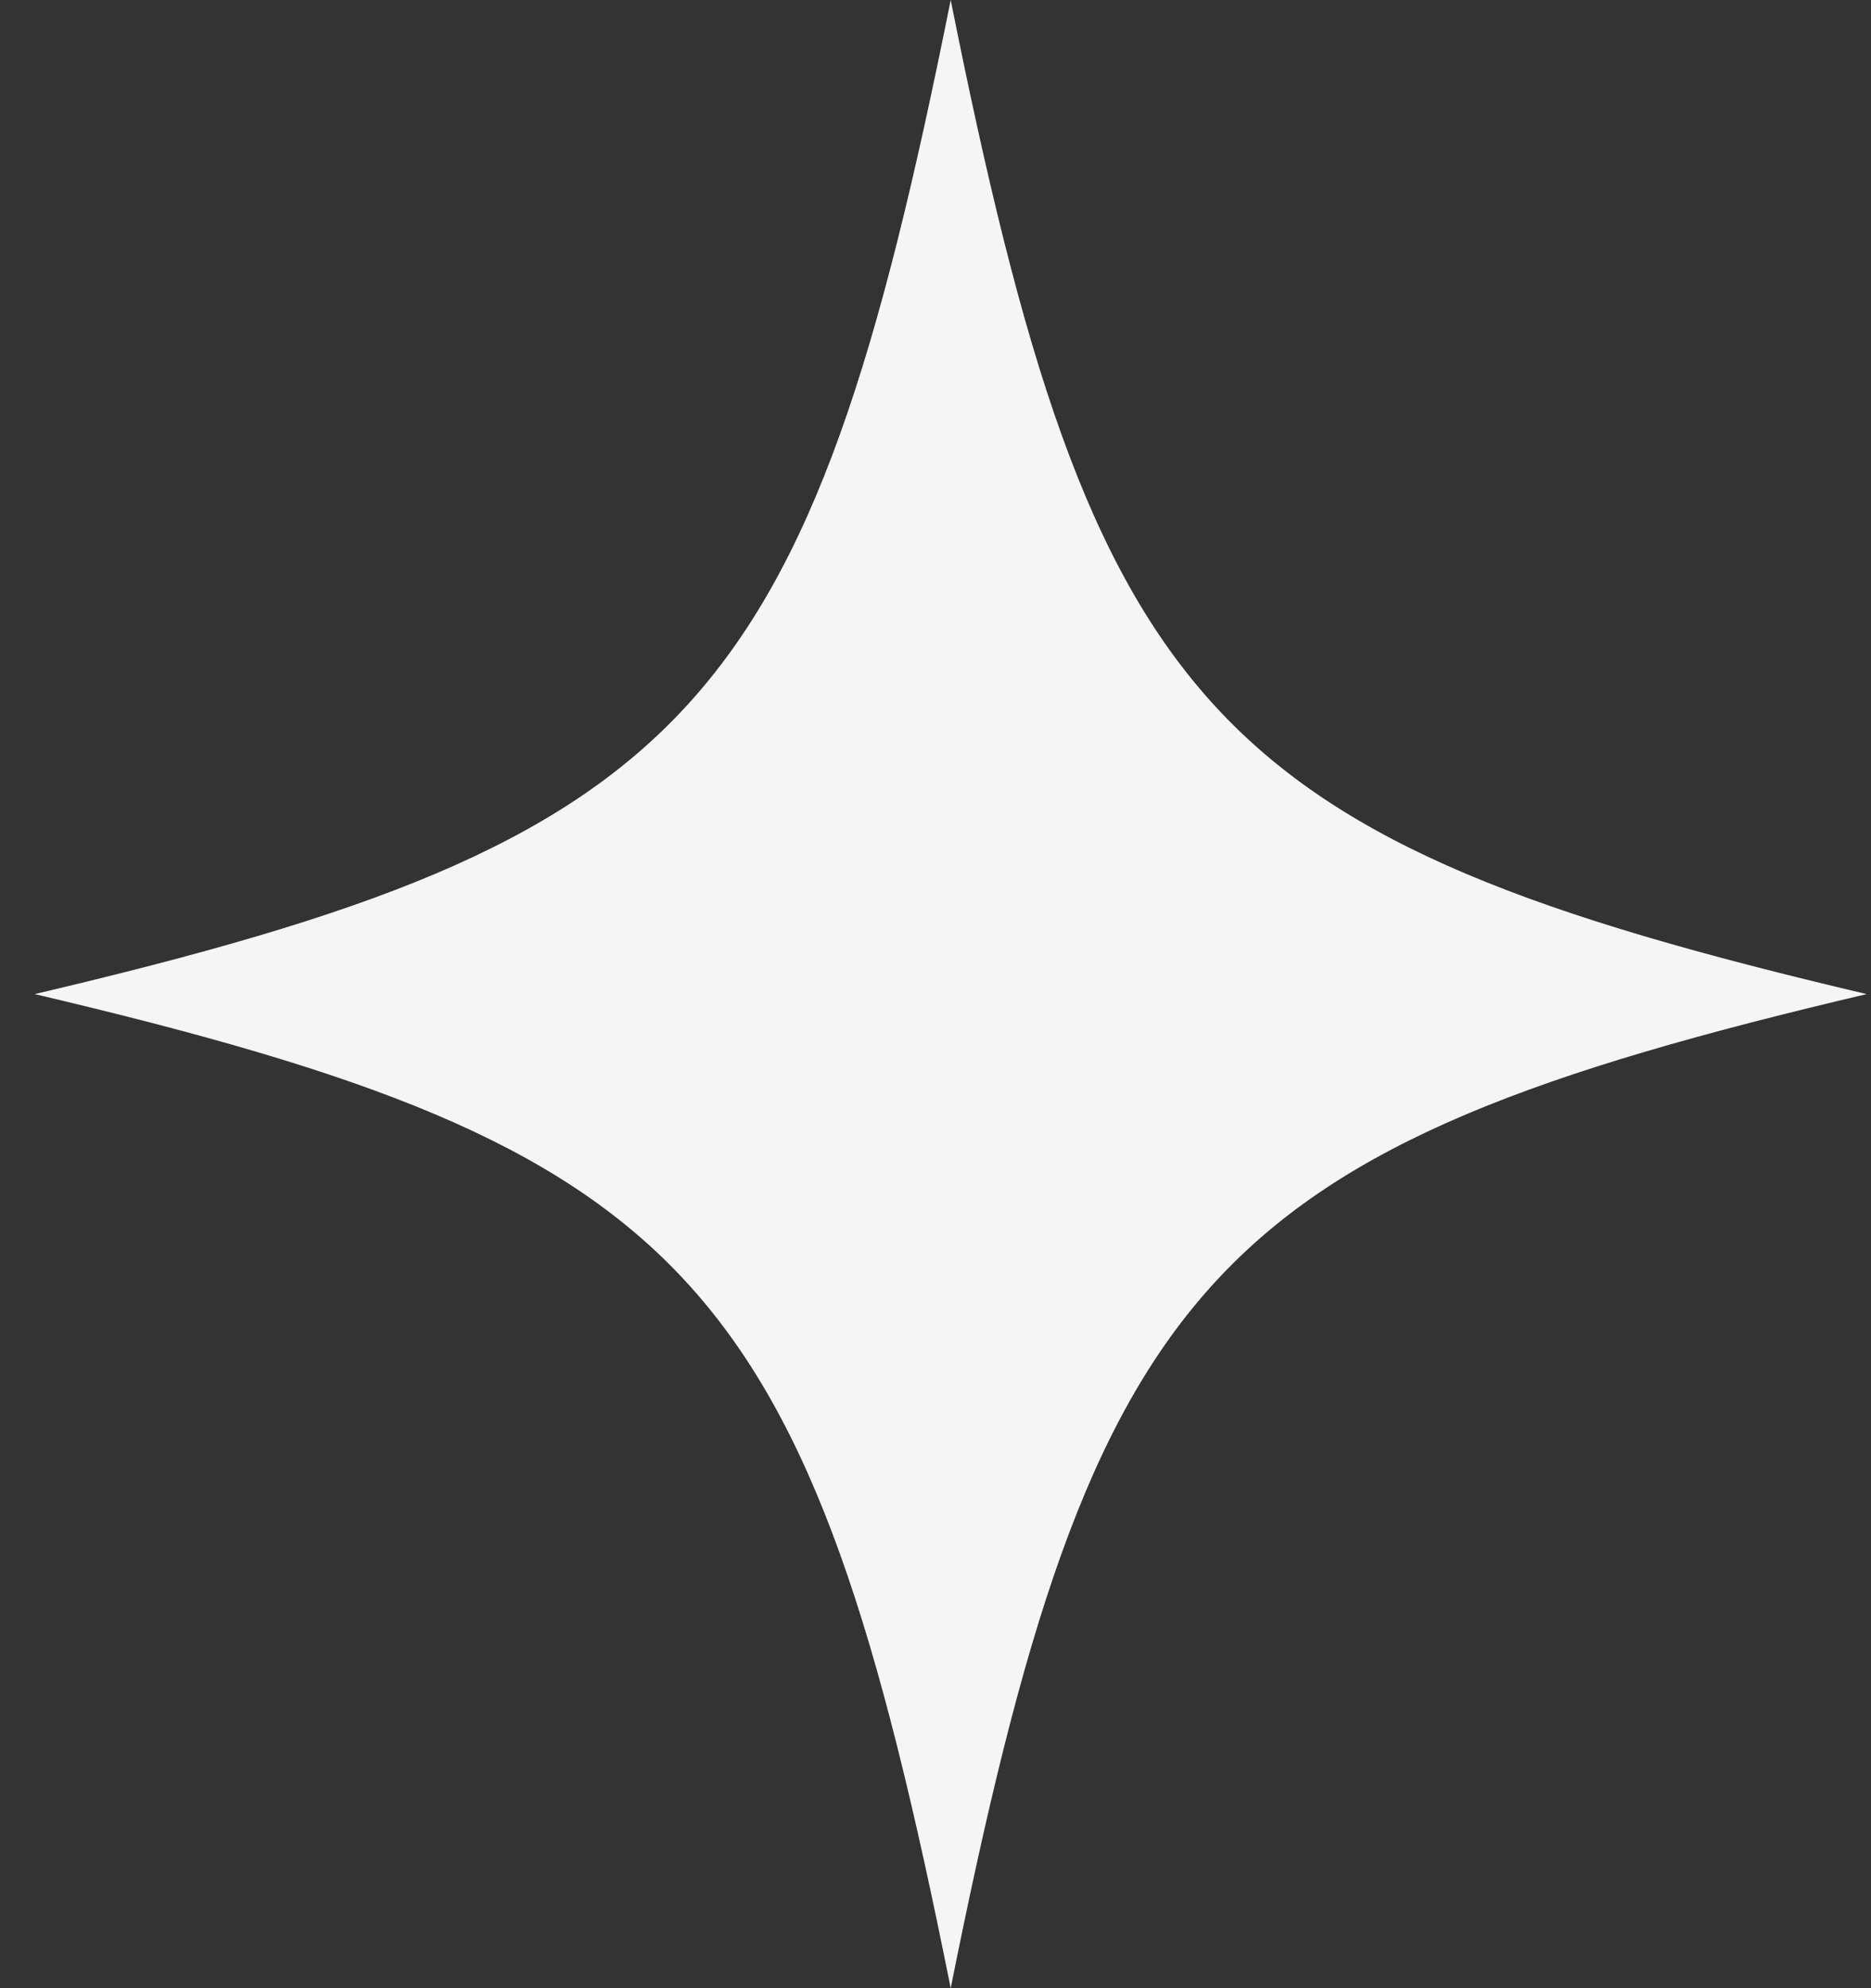 <svg width="48" height="51" viewBox="0 0 48 51" fill="none" xmlns="http://www.w3.org/2000/svg">
<rect x="0" y="0" width="48" height="51" fill="#333333" stroke="none"/>
<path d="M47.889 25.5C31.011 29.47 28.053 32.695 24.39 51C20.726 32.695 17.768 29.47 0.89 25.5C17.768 21.53 20.726 18.305 24.39 0C28.053 18.305 31.011 21.53 47.889 25.5Z" fill="#F5F5F5"/>
</svg>
